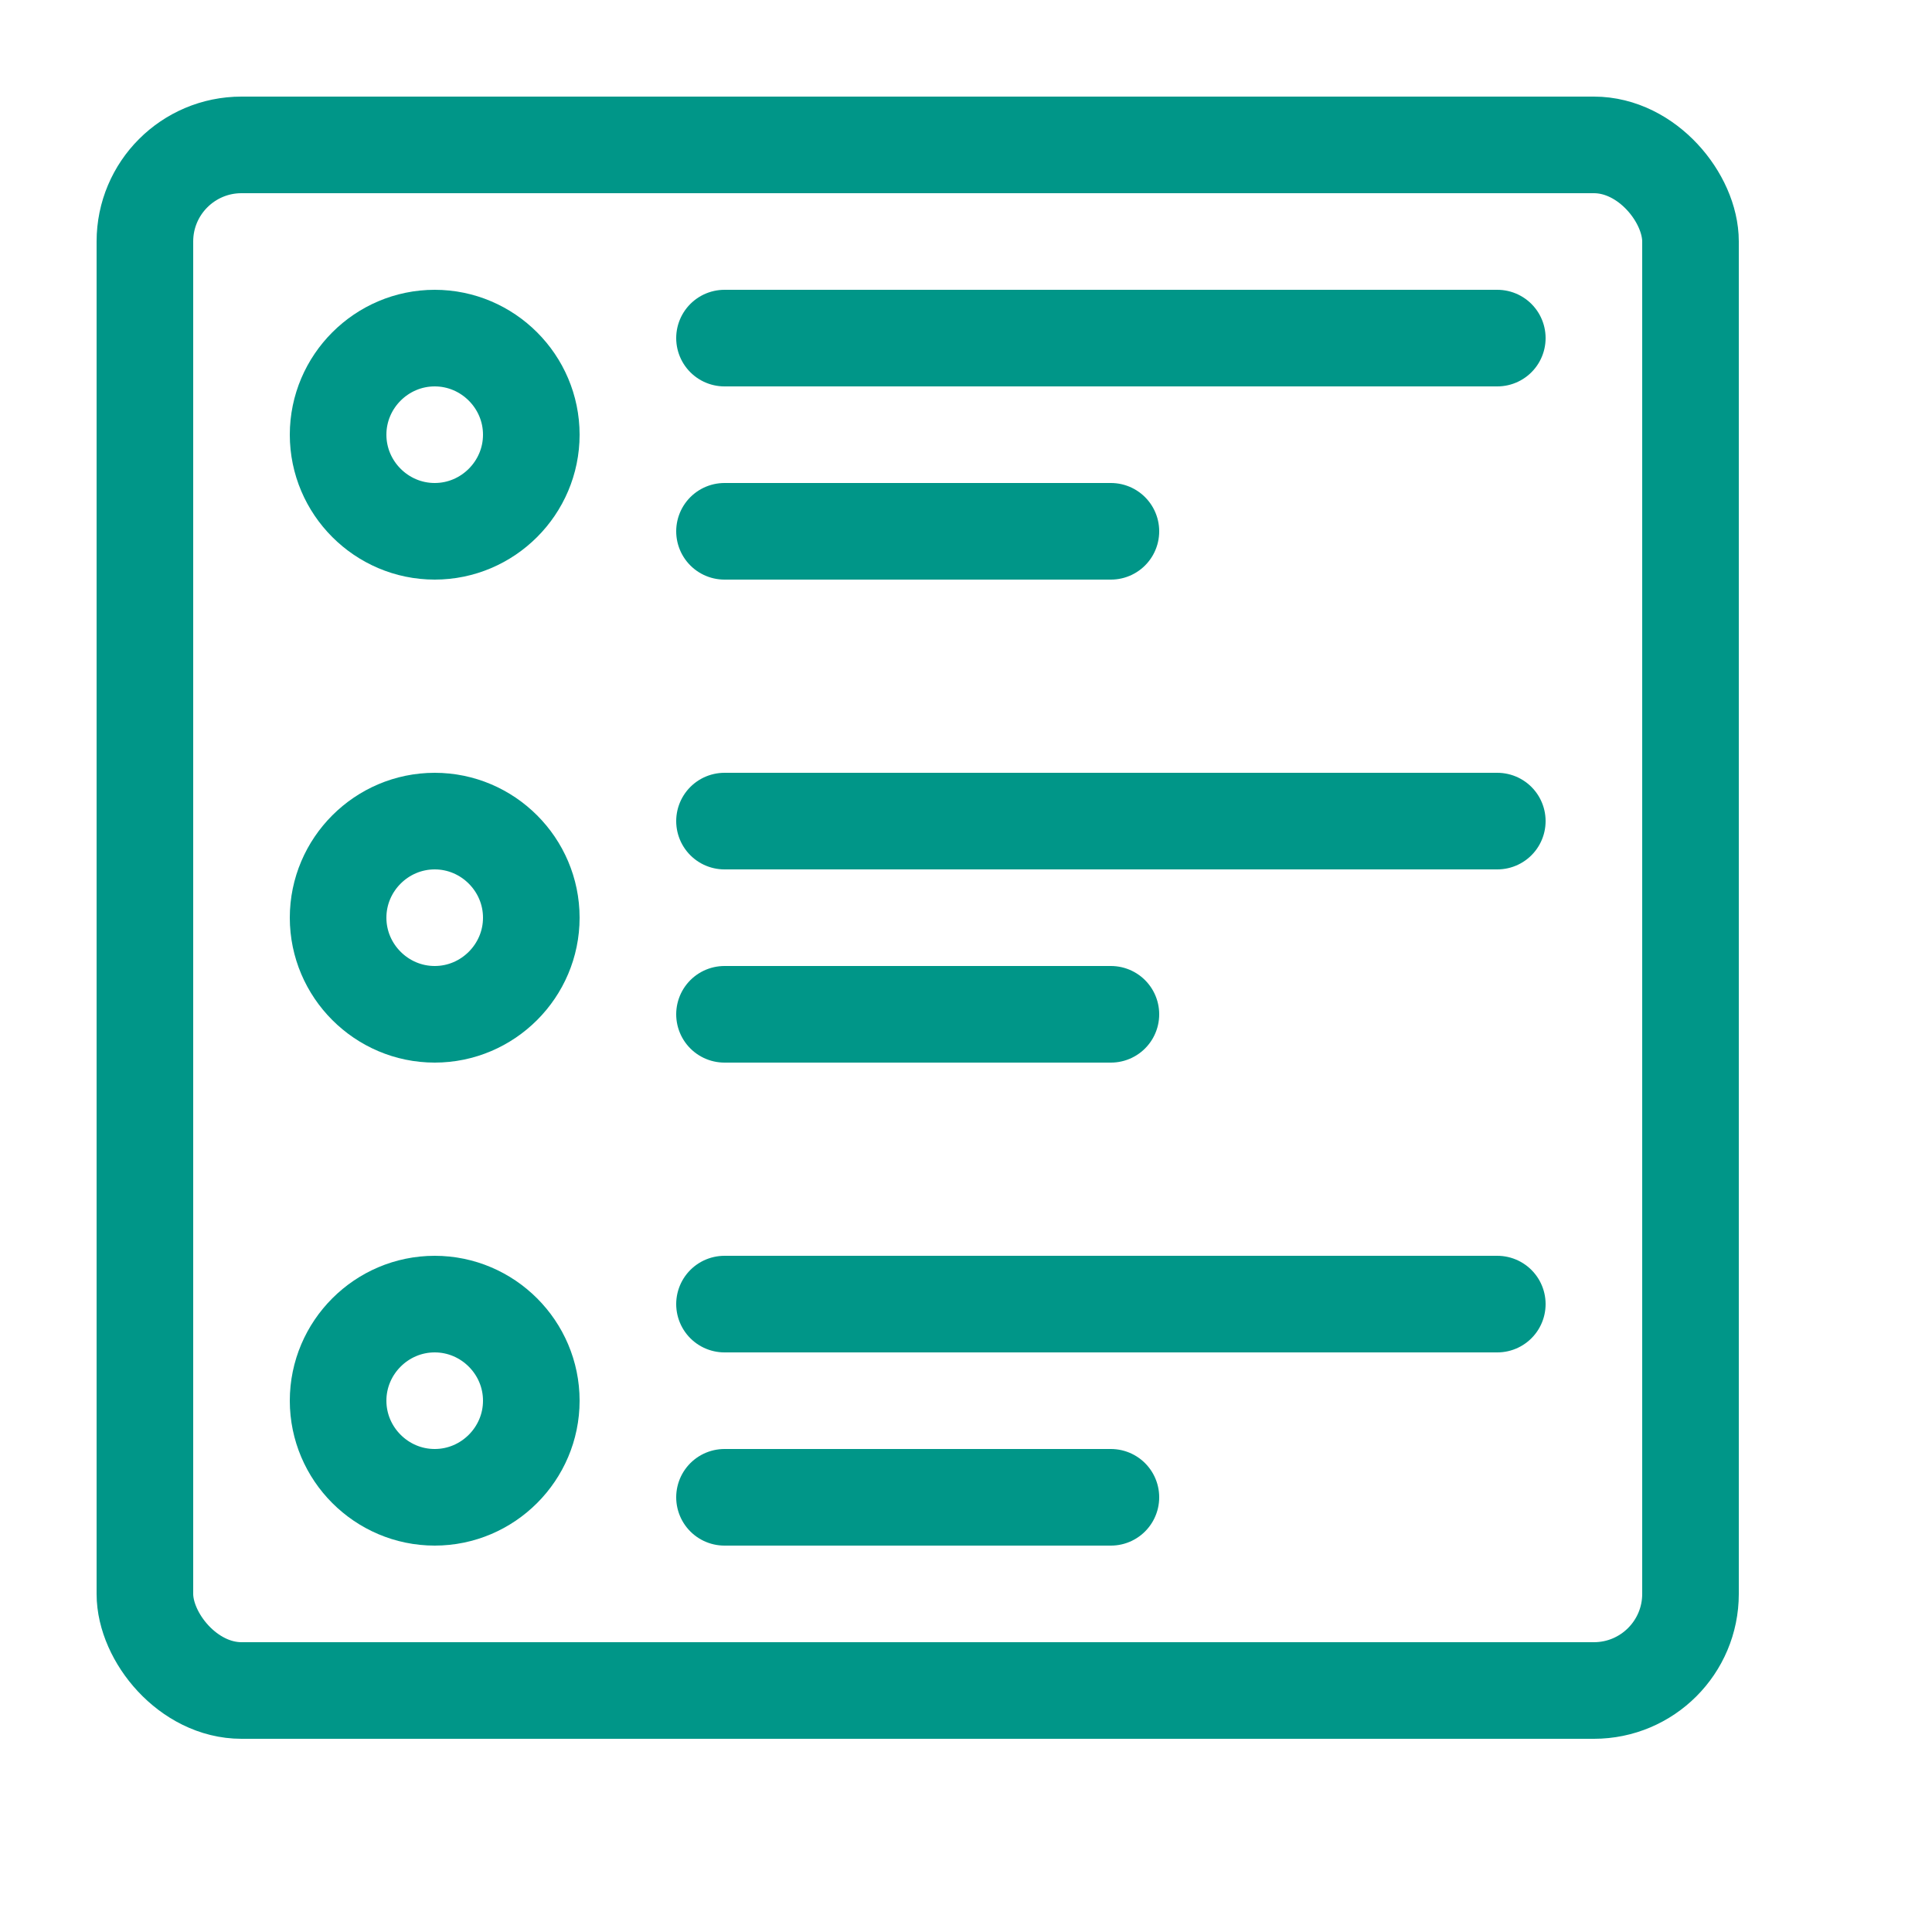 <svg xmlns="http://www.w3.org/2000/svg" id="a" width="20" height="20" viewBox="0 0 20 20"><rect width="16" height="16" x="1.5" y="1.5" rx="1" ry="1" style="fill:none;stroke:#009688;stroke-linecap:round;stroke-linejoin:round"/><path d="M7.5,3.5h8M7.5,5.5h4M7.5,8.5h8M7.5,10.5h4M7.5,15.5h4M7.5,13.5h8" style="fill:none;stroke:#009688;stroke-linecap:round;stroke-linejoin:round"/><path d="M4.5,5.5h0c-.55,0-1-.45-1-1h0c0-.55.45-1,1-1h0c.55,0,1,.45,1,1h0c0,.55-.45,1-1,1ZM5.5,9.5h0c0-.55-.45-1-1-1h0c-.55,0-1,.45-1,1h0c0,.55.45,1,1,1h0c.55,0,1-.45,1-1ZM5.5,14.5h0c0-.55-.45-1-1-1h0c-.55,0-1,.45-1,1h0c0,.55.45,1,1,1h0c.55,0,1-.45,1-1Z" style="fill:none;stroke:#009688;stroke-linecap:round;stroke-linejoin:round"/></svg>